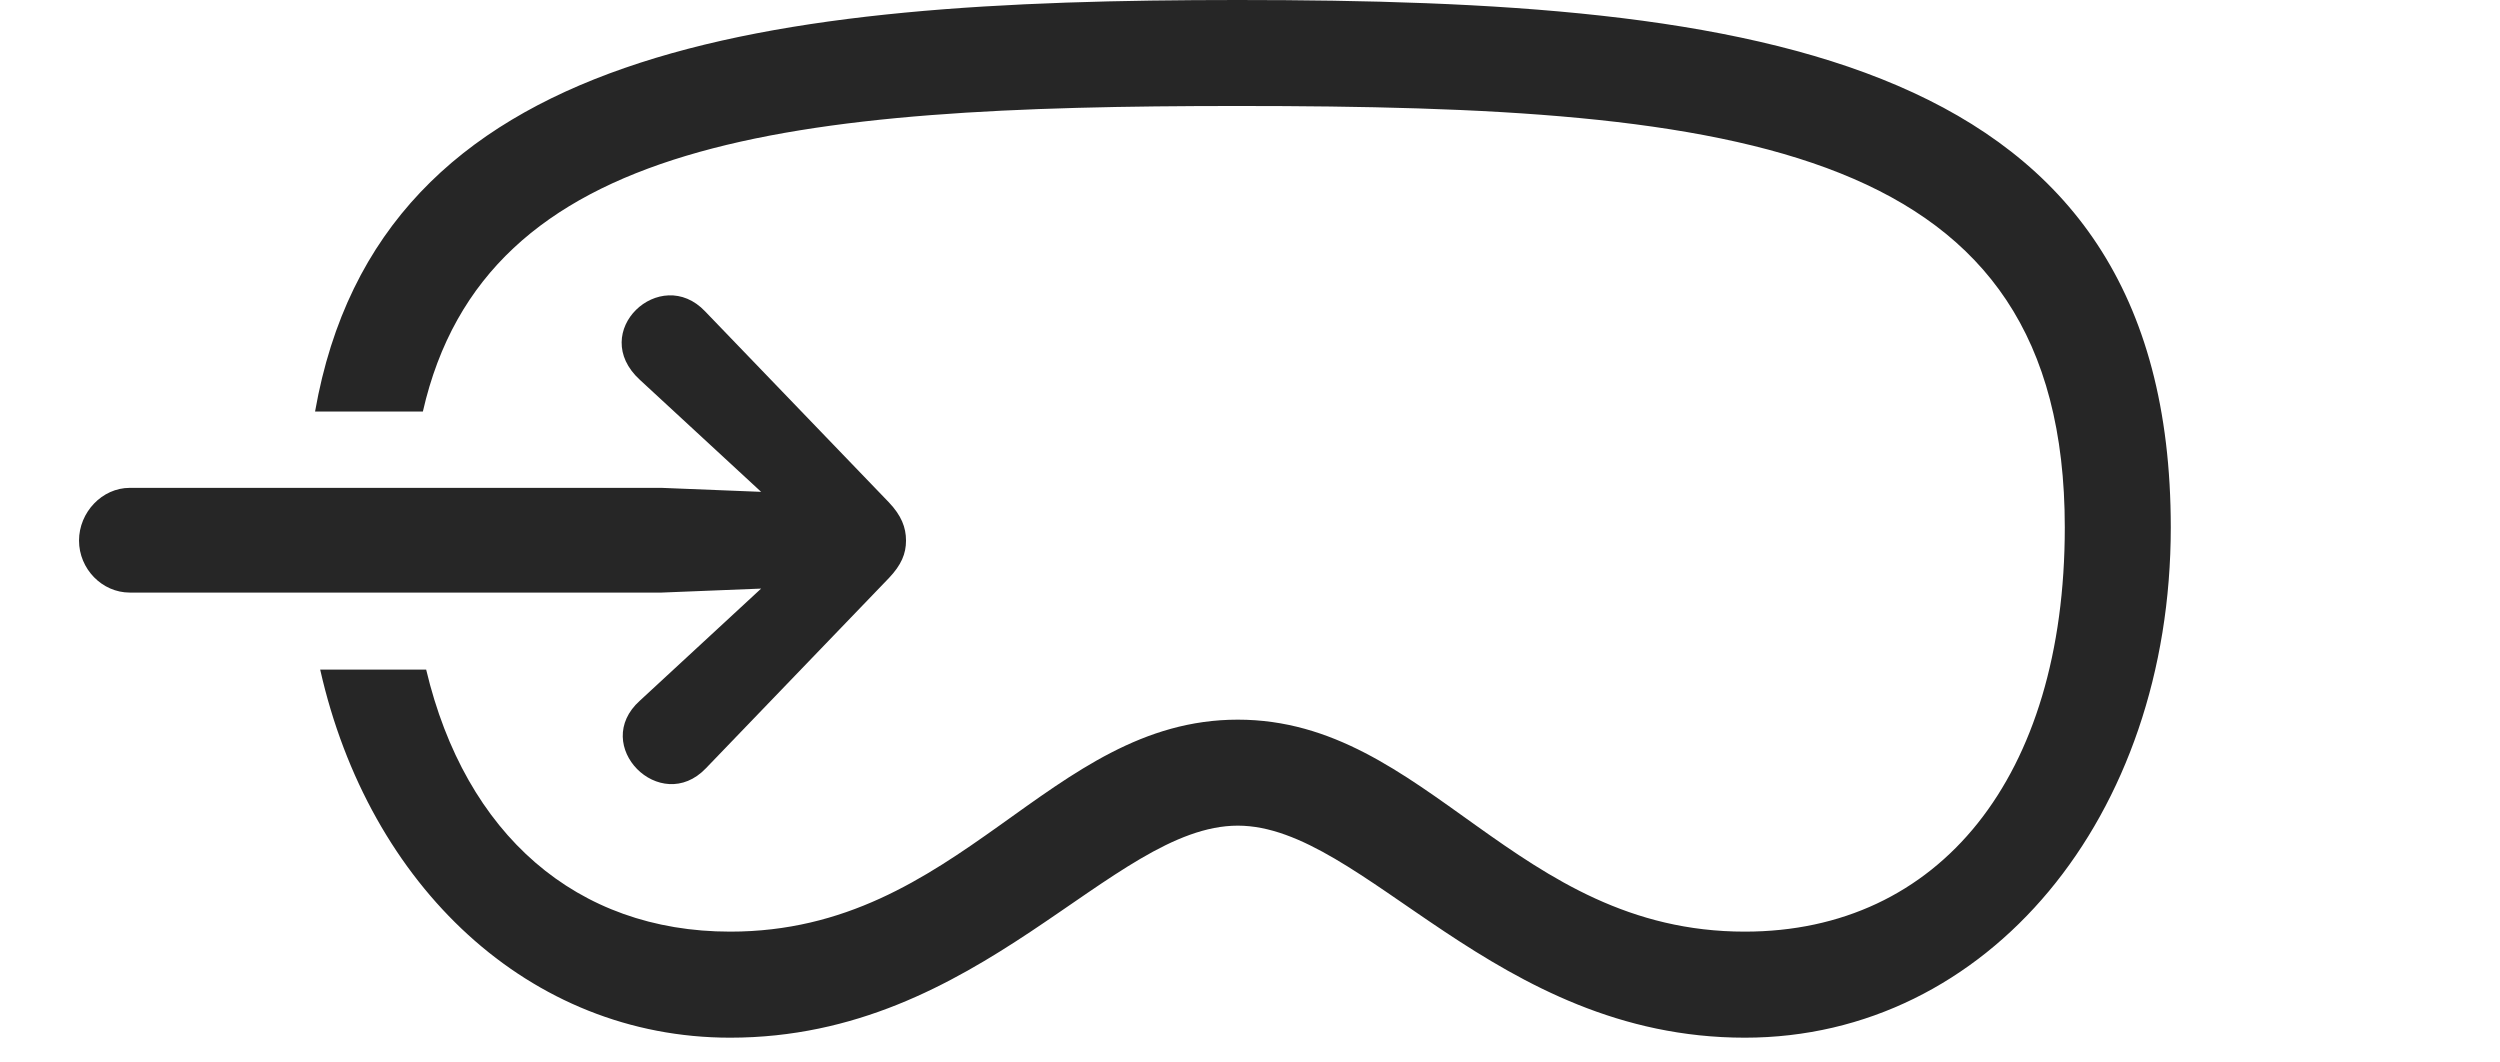<?xml version="1.0" encoding="UTF-8"?>
<!--Generator: Apple Native CoreSVG 232.5-->
<!DOCTYPE svg
PUBLIC "-//W3C//DTD SVG 1.1//EN"
       "http://www.w3.org/Graphics/SVG/1.1/DTD/svg11.dtd">
<svg version="1.1" xmlns="http://www.w3.org/2000/svg" xmlns:xlink="http://www.w3.org/1999/xlink" width="37.08" height="15.752">
 <g>
  <rect height="15.752" opacity="0" width="37.08" x="0" y="0"/>
  <path d="M32.197 7.822C32.197 12.119 29.482 15.391 25.879 15.391C22.168 15.391 20.225 12.246 18.359 12.246C16.484 12.246 14.551 15.391 10.83 15.391C7.854 15.391 5.474 13.147 4.749 9.932L6.321 9.932C6.903 12.381 8.553 13.818 10.83 13.818C14.248 13.818 15.547 10.674 18.359 10.674C21.172 10.674 22.471 13.818 25.879 13.818C28.76 13.818 30.625 11.533 30.625 7.822C30.625 2.148 25.83 1.572 18.359 1.572C11.722 1.572 7.198 2.034 6.272 6.104L4.673 6.104C5.629 0.656 11.394 0 18.359 0C26.006 0 32.197 0.781 32.197 7.822Z" fill="#000000" fill-opacity="0.85"/>
  <path d="M1.924 8.789L9.814 8.789L11.289 8.73L9.492 10.391C8.75 11.055 9.795 12.1 10.469 11.396L13.184 8.574C13.369 8.379 13.438 8.213 13.438 8.018C13.438 7.822 13.369 7.646 13.184 7.451L10.459 4.619C9.795 3.916 8.711 4.922 9.492 5.635L11.289 7.295L9.814 7.236L1.924 7.236C1.514 7.236 1.172 7.598 1.172 8.018C1.172 8.438 1.514 8.789 1.924 8.789Z" fill="#000000" fill-opacity="0.85"/>
 </g>
</svg>

